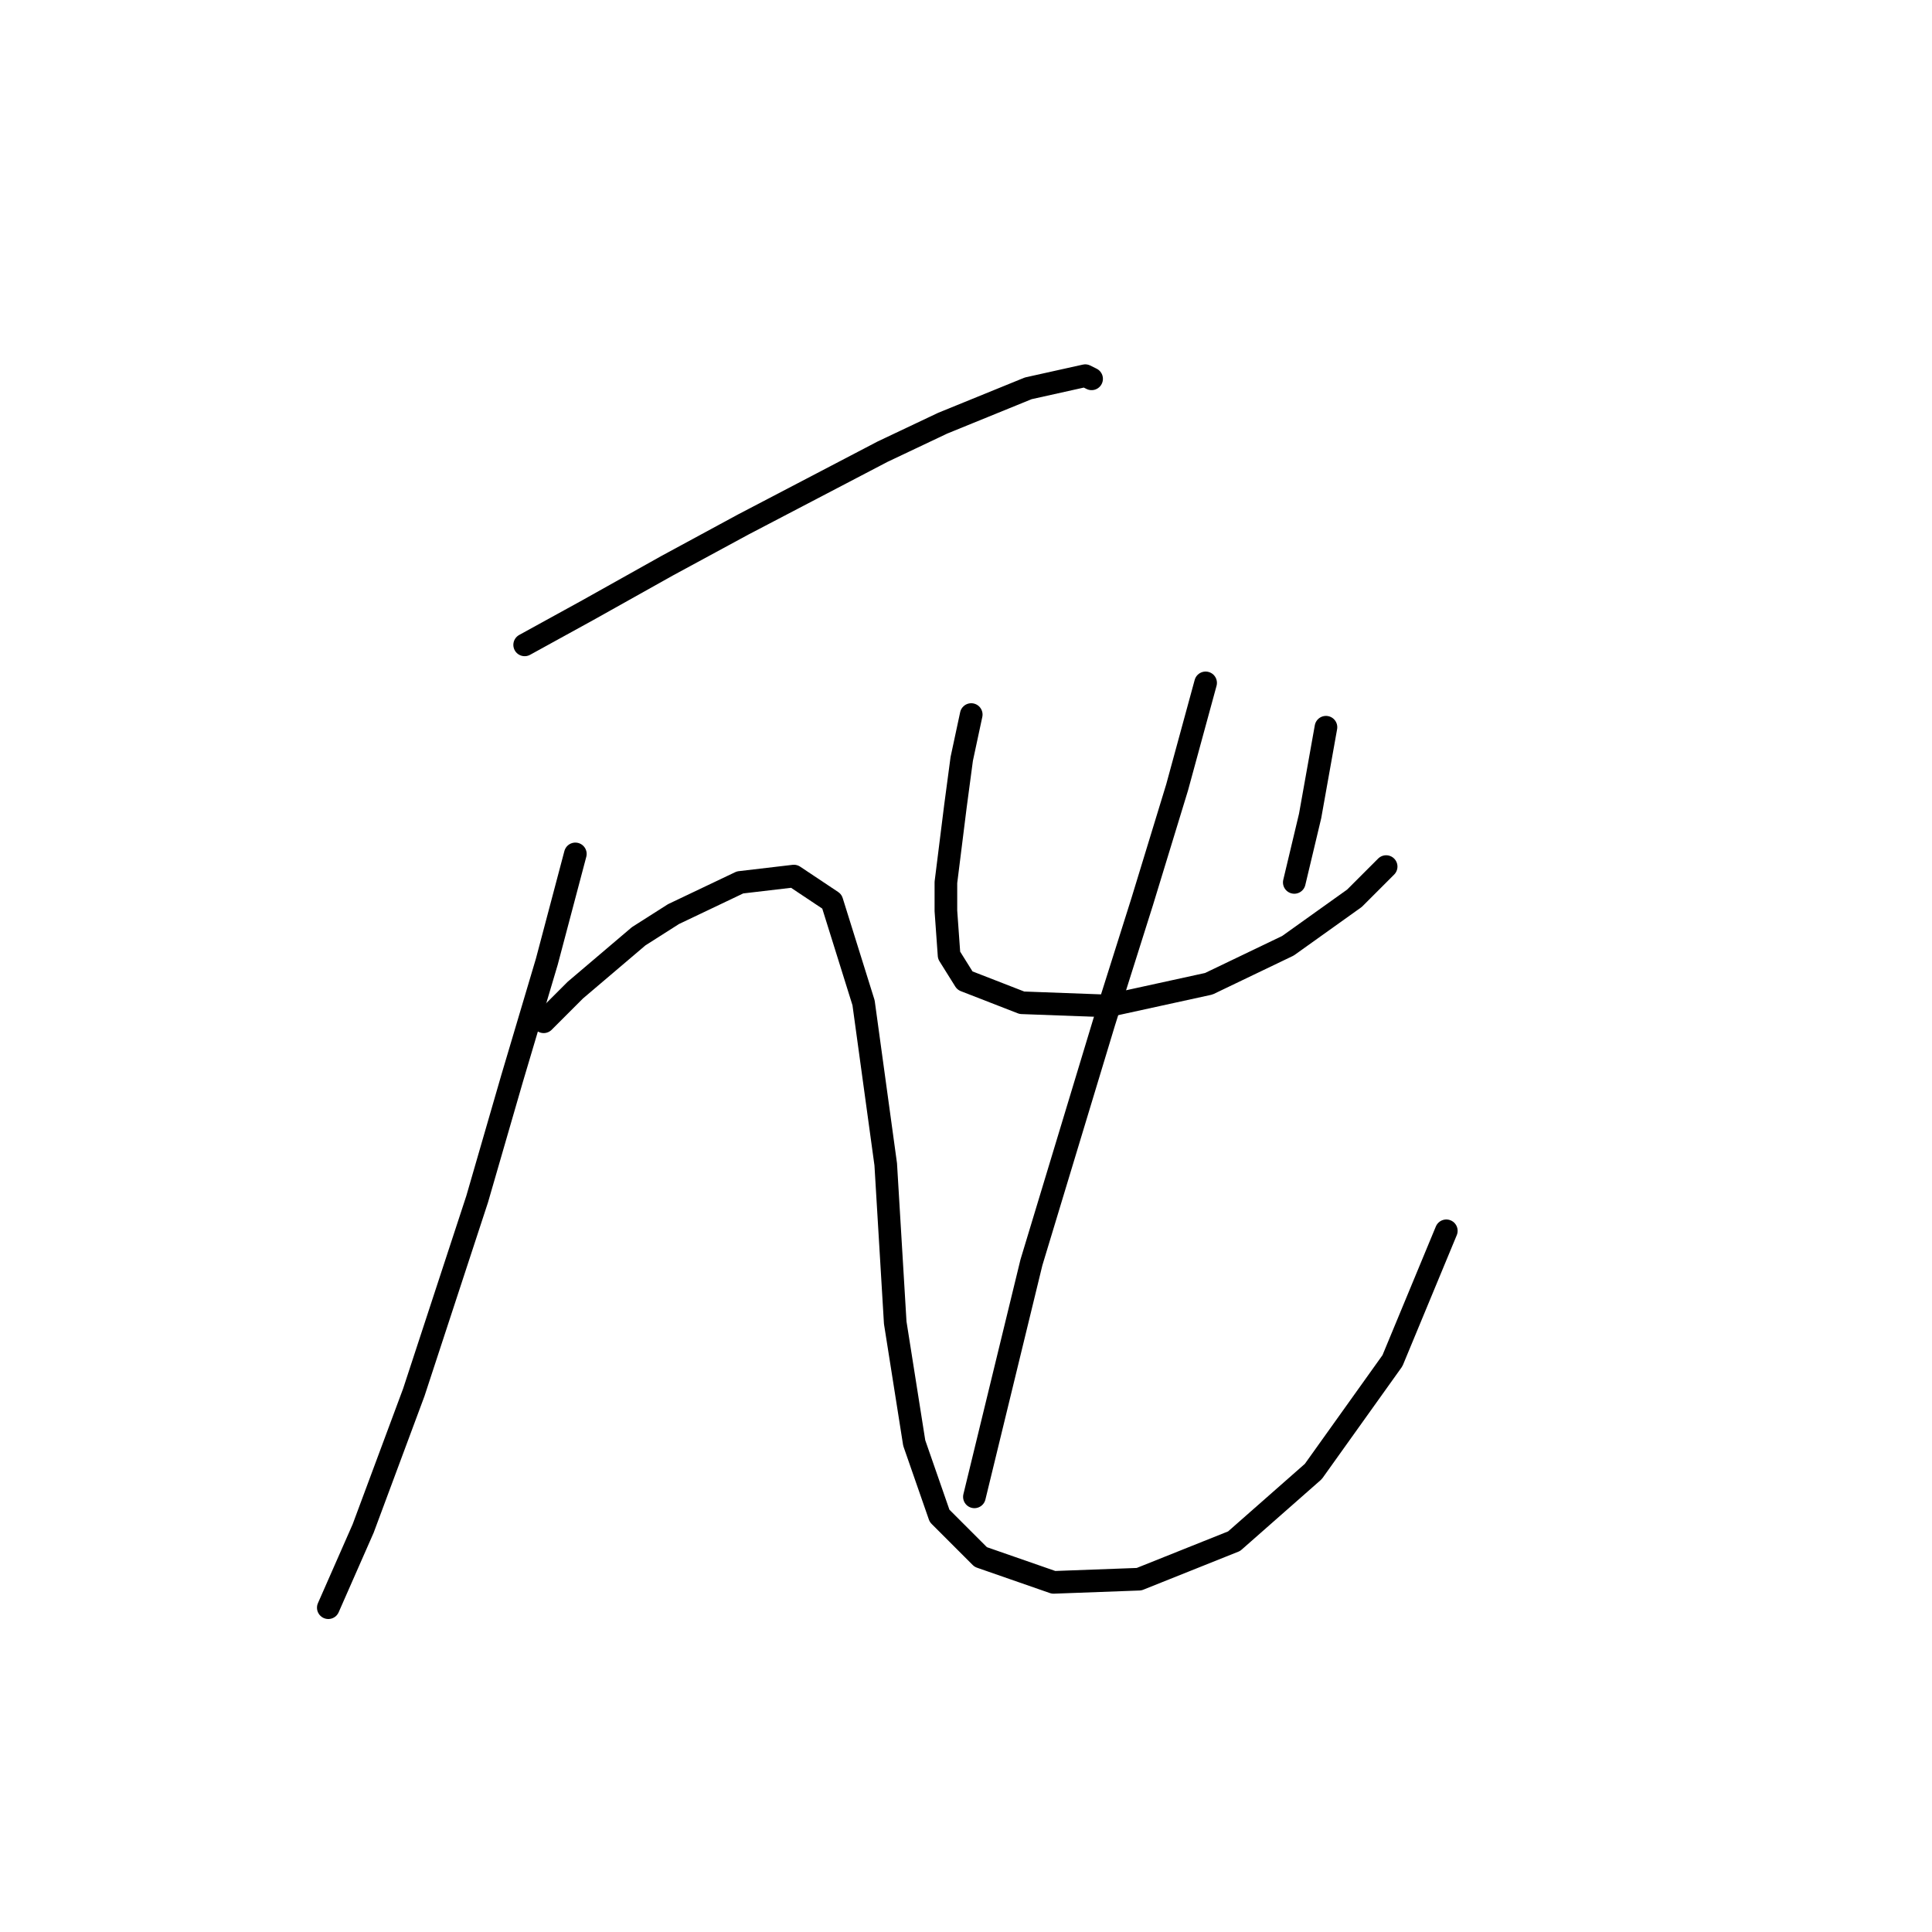 <?xml version="1.0" standalone="no"?>
    <svg width="256" height="256" xmlns="http://www.w3.org/2000/svg" version="1.1">
    <polyline stroke="black" stroke-width="3" stroke-linecap="round" fill="transparent" stroke-linejoin="round" points="69.521 85.449 77.915 80.833 88.406 74.958 98.478 69.502 116.944 59.85 124.917 56.073 136.248 51.456 143.802 49.778 144.642 50.197 144.642 50.197 " />
        <polyline stroke="black" stroke-width="3" stroke-linecap="round" fill="transparent" stroke-linejoin="round" points="76.236 113.147 72.459 127.416 67.843 142.944 63.226 158.891 54.833 184.491 48.118 202.536 43.502 213.028 43.502 213.028 " />
        <polyline stroke="black" stroke-width="3" stroke-linecap="round" fill="transparent" stroke-linejoin="round" points="72.039 135.39 76.236 131.193 84.629 124.059 89.246 121.121 98.059 116.924 105.193 116.085 110.229 119.442 114.426 132.872 117.363 154.275 118.622 175.258 121.14 191.205 124.498 200.858 129.953 206.313 139.606 209.671 150.937 209.251 163.527 204.215 174.018 194.982 184.51 180.294 191.644 163.088 191.644 163.088 " />
        <polyline stroke="black" stroke-width="3" stroke-linecap="round" fill="transparent" stroke-linejoin="round" points="128.694 94.682 127.435 100.557 126.596 106.852 125.337 116.924 125.337 120.701 125.757 126.577 127.855 129.934 135.409 132.872 146.74 133.291 160.169 130.354 170.661 125.318 179.474 119.023 183.671 114.826 183.671 114.826 " />
        <polyline stroke="black" stroke-width="3" stroke-linecap="round" fill="transparent" stroke-linejoin="round" points="175.697 96.361 173.599 108.111 171.5 116.924 171.5 116.924 " />
        <polyline stroke="black" stroke-width="3" stroke-linecap="round" fill="transparent" stroke-linejoin="round" points="159.75 90.485 155.973 104.334 151.356 119.442 146.32 135.39 136.668 167.284 129.114 198.34 129.114 198.34 " />
        </svg>